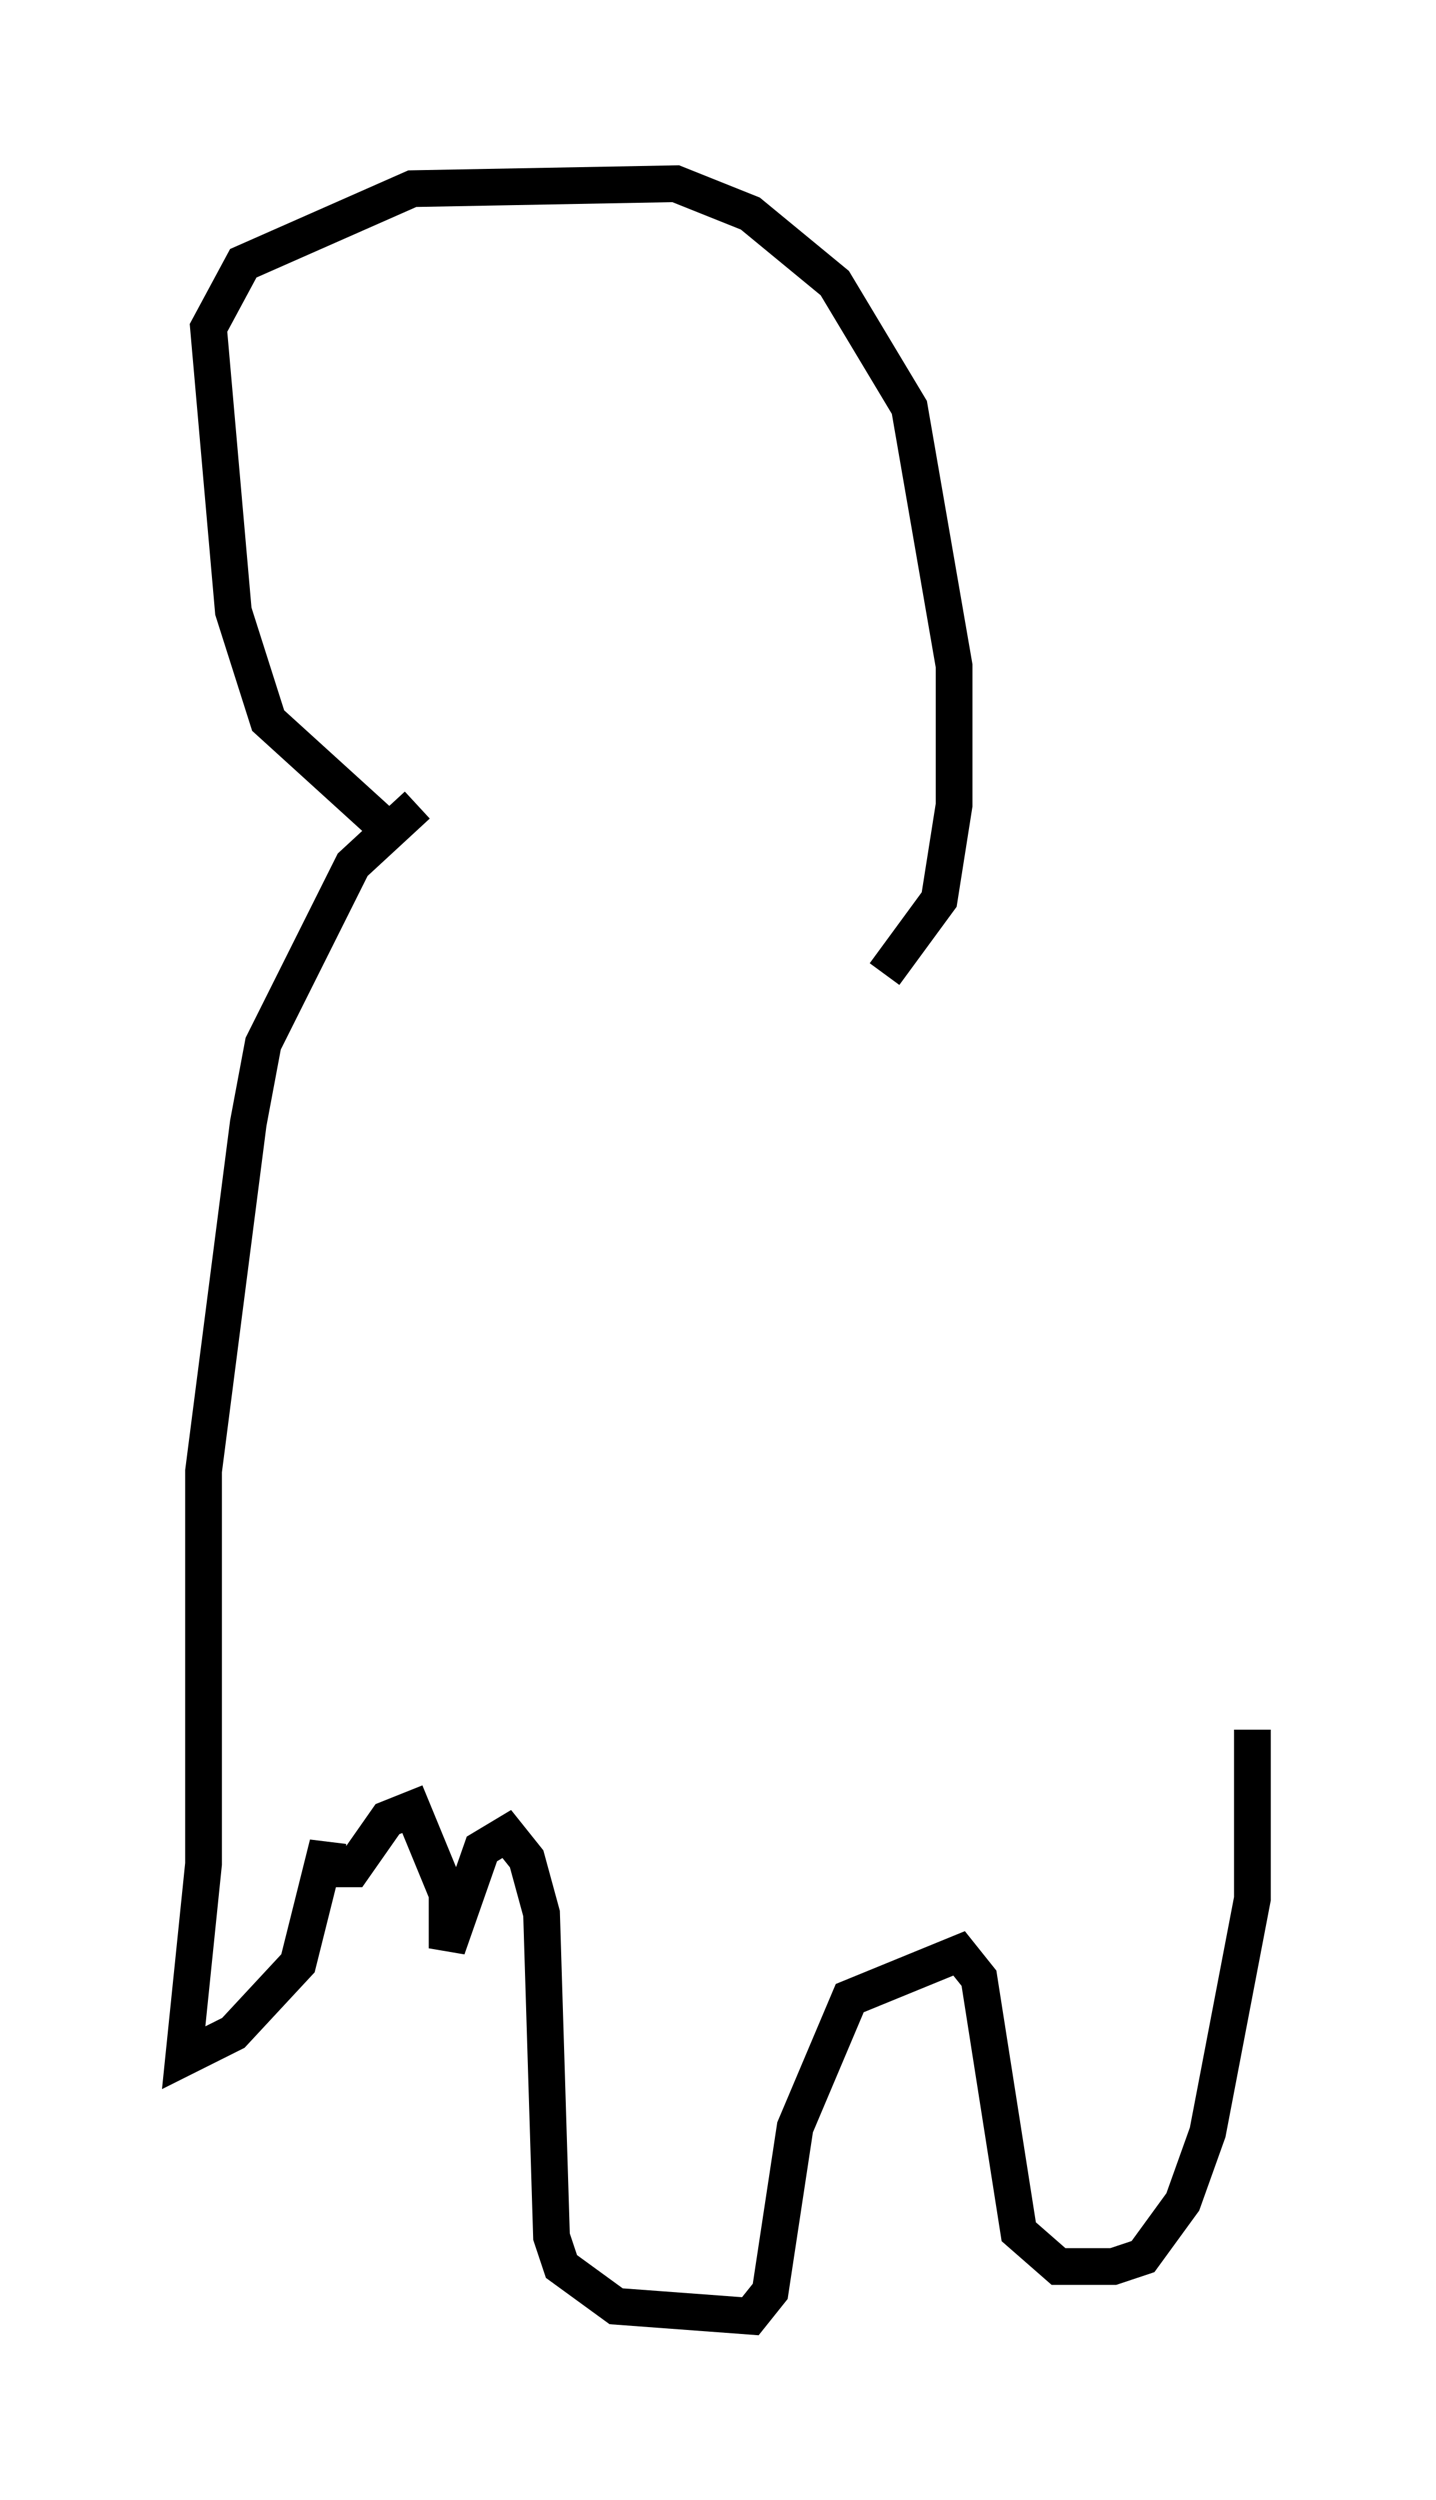 <?xml version="1.0" encoding="utf-8" ?>
<svg baseProfile="full" height="68.051" version="1.1" width="39.093" xmlns="http://www.w3.org/2000/svg" xmlns:ev="http://www.w3.org/2001/xml-events" xmlns:xlink="http://www.w3.org/1999/xlink"><defs /><rect fill="white" height="68.051" width="39.093" x="0" y="0" /><path d="M10.954, 22.321 m-0.677, 0.0 l-2.977, -2.706 -0.947, -2.977 l-0.677, -7.713 0.947, -1.759 l4.601, -2.03 7.172, -0.135 l2.03, 0.812 2.3, 1.894 l2.03, 3.383 1.218, 7.036 l0.0, 3.789 -0.406, 2.571 l-1.488, 2.03 m-12.72, -4.601 l-1.759, 1.624 -2.436, 4.871 l-0.406, 2.165 -1.218, 9.472 l0.0, 10.69 -0.541, 5.277 l1.353, -0.677 1.759, -1.894 l0.812, -3.248 0.0, 0.677 l0.677, 0.0 0.947, -1.353 l0.677, -0.271 0.947, 2.3 l0.0, 1.488 0.947, -2.706 l0.677, -0.406 0.541, 0.677 l0.406, 1.488 0.271, 8.796 l0.271, 0.812 1.488, 1.083 l3.654, 0.271 0.541, -0.677 l0.677, -4.465 1.488, -3.518 l2.977, -1.218 0.541, 0.677 l1.083, 6.901 1.083, 0.947 l1.488, 0.0 0.812, -0.271 l1.083, -1.488 0.677, -1.894 l1.218, -6.36 0.0, -4.601 " fill="none" stroke="black" stroke-width="1" /></svg>
